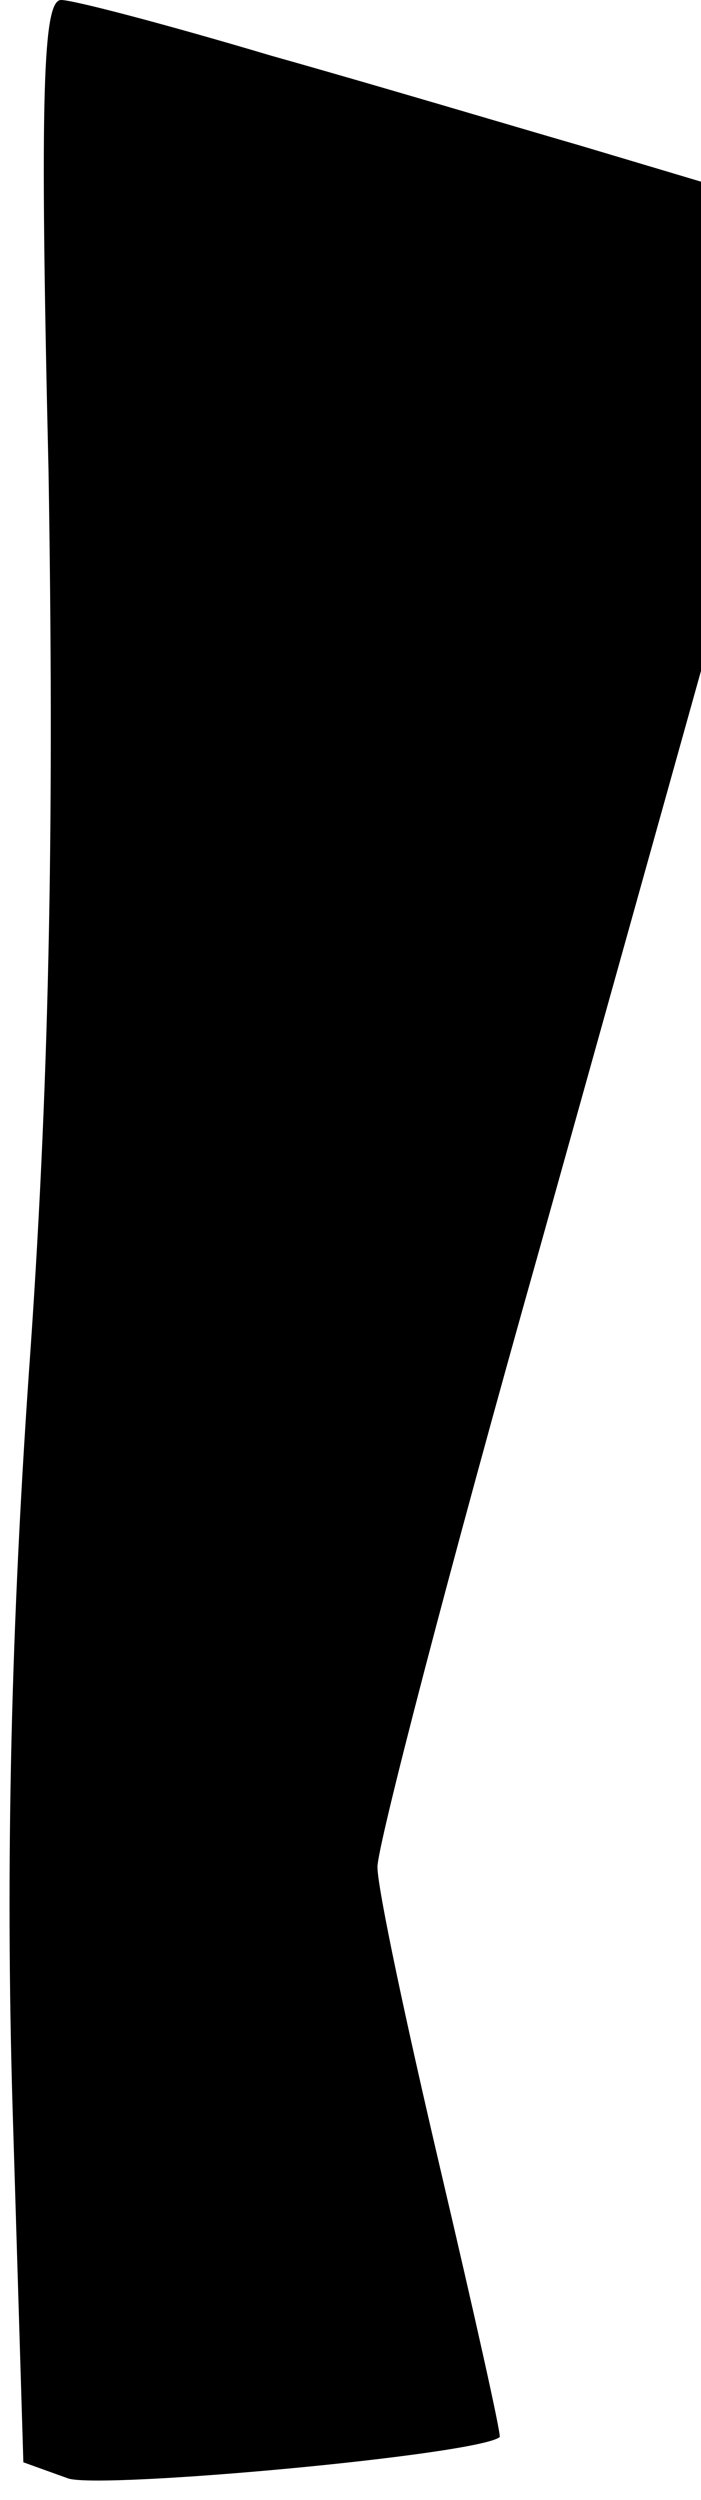 <?xml version="1.0" standalone="no"?>
<!DOCTYPE svg PUBLIC "-//W3C//DTD SVG 20010904//EN"
 "http://www.w3.org/TR/2001/REC-SVG-20010904/DTD/svg10.dtd">
<svg version="1.0" xmlns="http://www.w3.org/2000/svg"
 width="39pt" height="139pt" viewBox="0 0 39 139"
 preserveAspectRatio="xMidYMid meet">
<g transform="translate(0,139) scale(0.1,-0.1)"
fill="#000000" stroke="none">
<path fill="#000000" stroke="none" d="M27 1128 c3 -186 1 -329 -10 -488 -11
-153 -14 -288 -10 -422 l6 -197 25 -9 c19 -6 227 13 240 23 1 1 -14 68 -33
149 -19 81 -35 156 -35 168 0 12 40 166 90 343 l90 322 0 136 0 136 -67 20
c-38 11 -115 34 -172 50 -57 17 -110 31 -117 31 -10 0 -12 -50 -7 -262z"/>
</g>
</svg>
